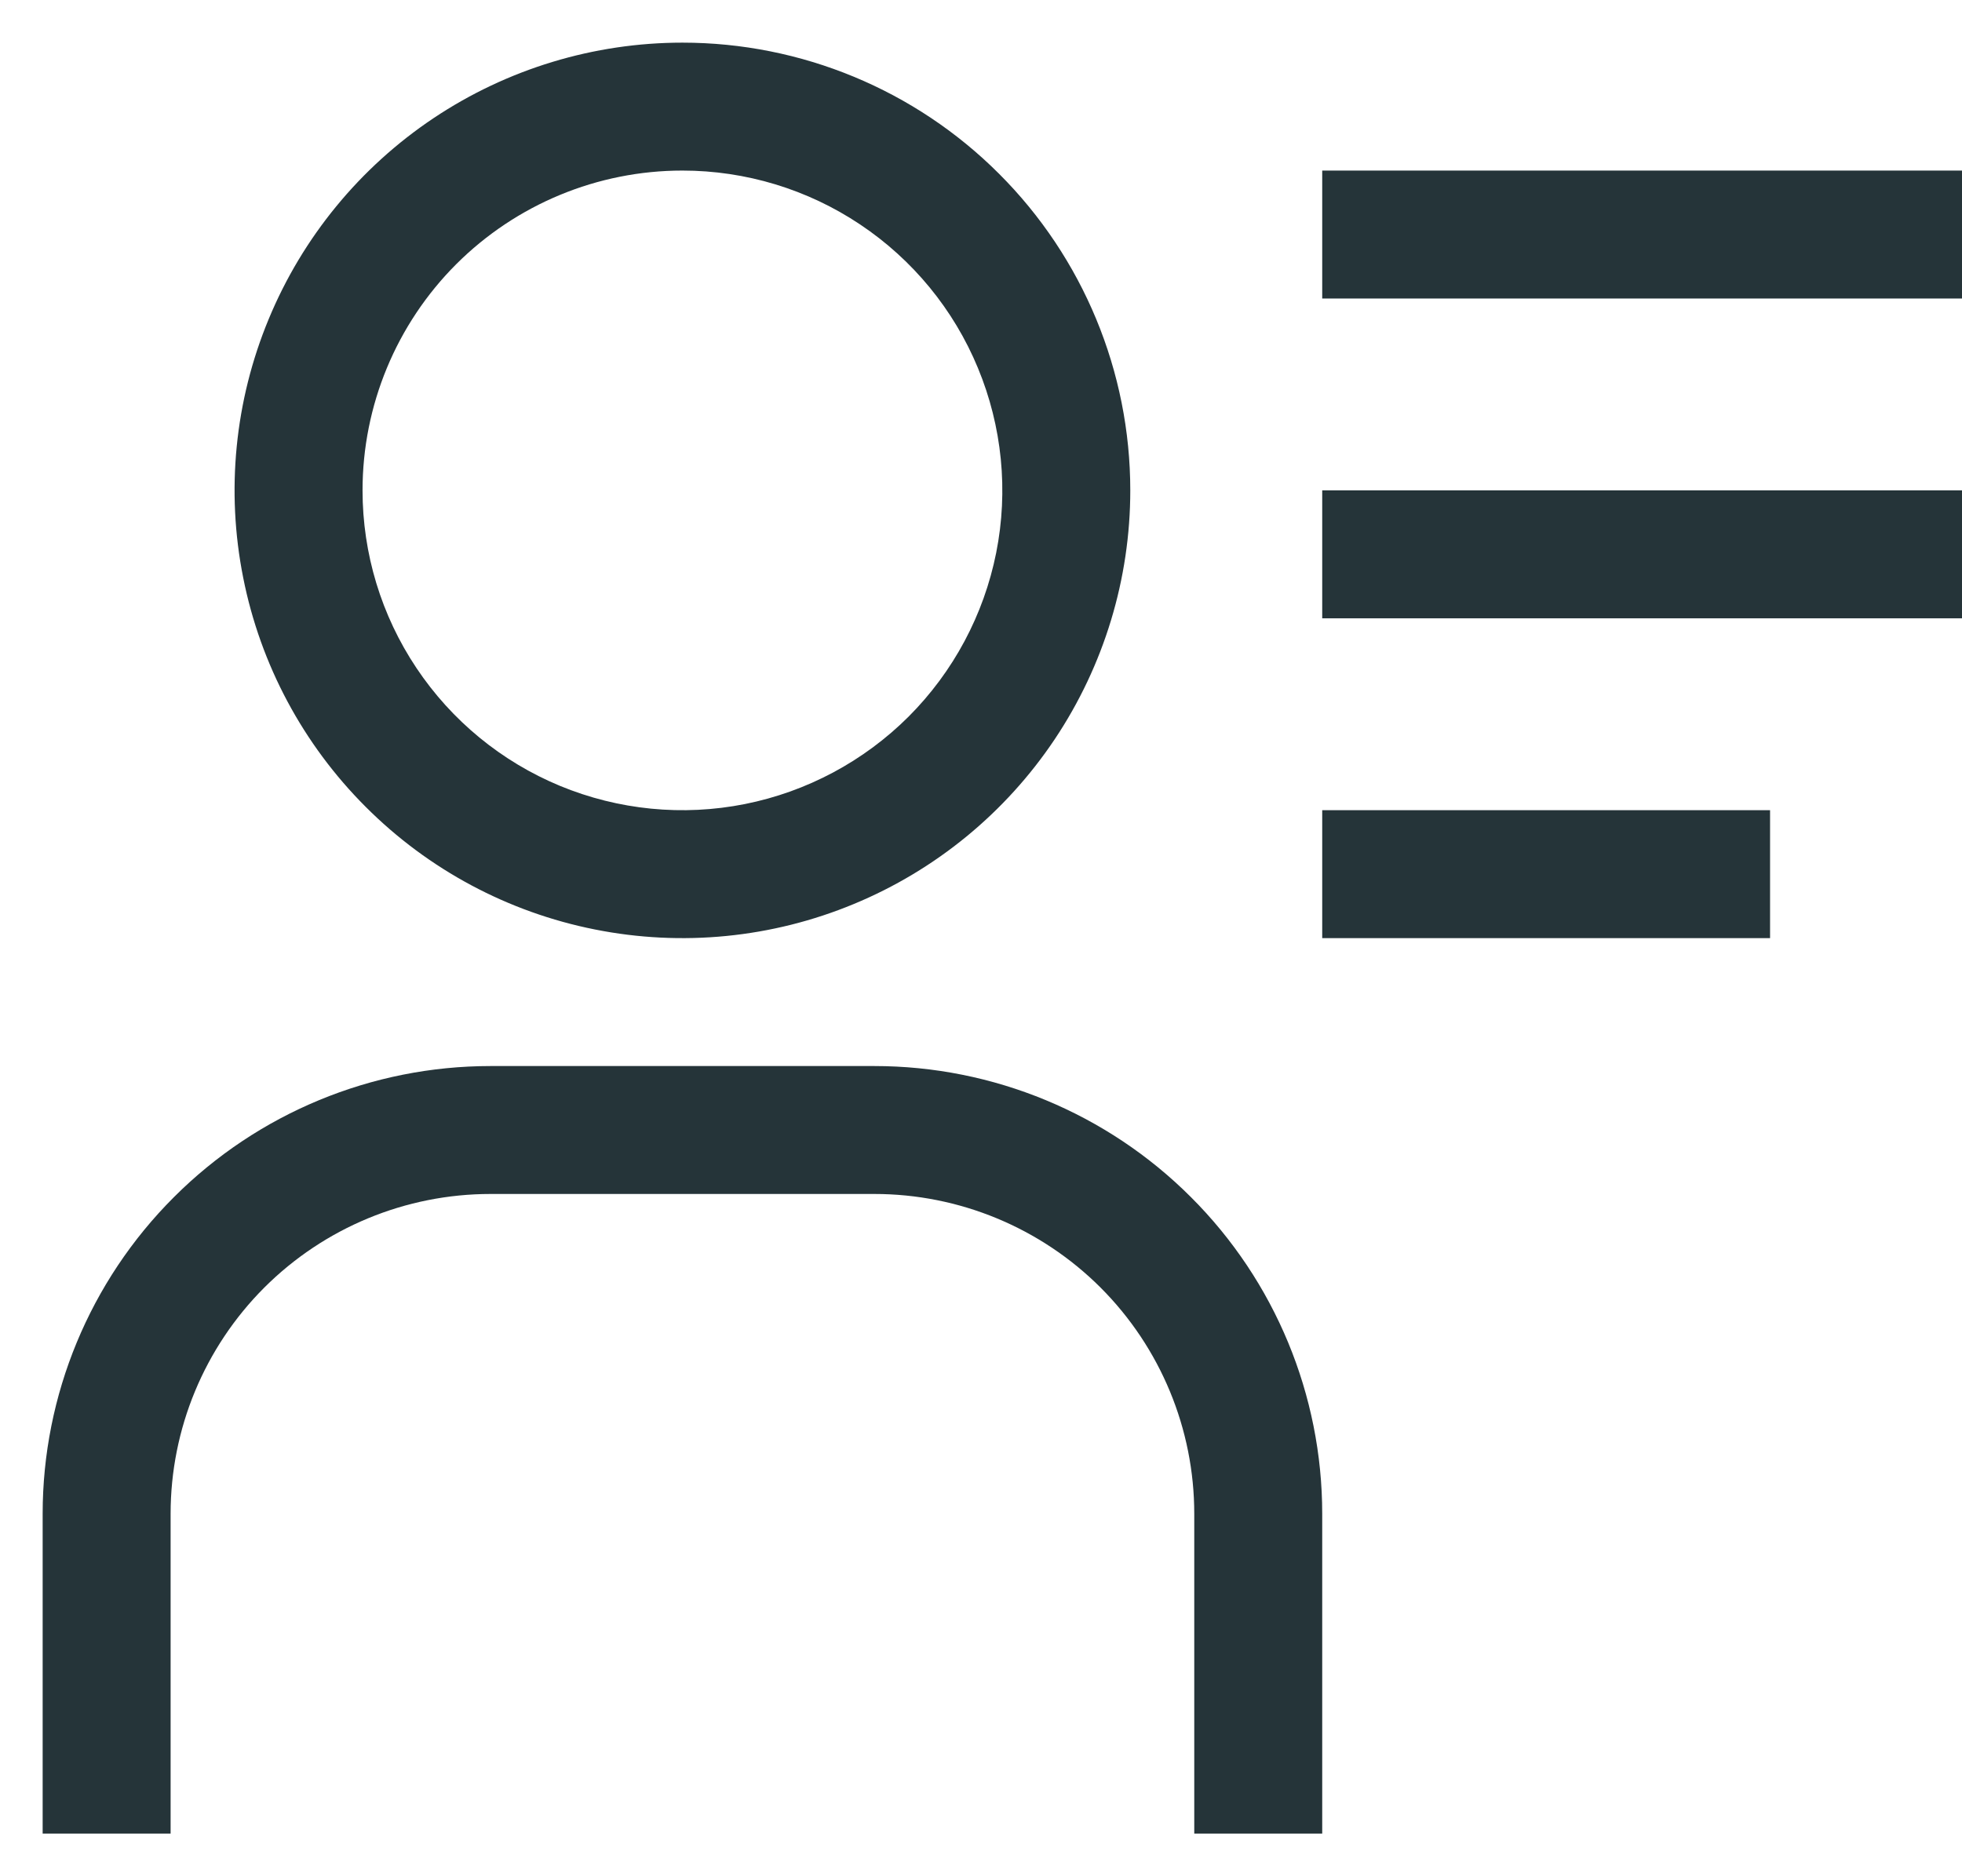 <svg width="23" height="22" viewBox="0 0 23 22" fill="none" xmlns="http://www.w3.org/2000/svg">
<path d="M8 2C8.742 2 9.467 2.22 10.083 2.632C10.7 3.044 11.181 3.63 11.464 4.315C11.748 5 11.823 5.754 11.678 6.482C11.533 7.209 11.176 7.877 10.652 8.402C10.127 8.926 9.459 9.283 8.732 9.428C8.004 9.573 7.25 9.498 6.565 9.215C5.88 8.931 5.294 8.45 4.882 7.833C4.47 7.217 4.25 6.492 4.25 5.75C4.25 4.755 4.645 3.802 5.348 3.098C6.052 2.395 7.005 2 8 2ZM8 0.5C6.962 0.5 5.947 0.808 5.083 1.385C4.22 1.962 3.547 2.782 3.15 3.741C2.752 4.7 2.648 5.756 2.851 6.774C3.053 7.793 3.553 8.728 4.288 9.462C5.022 10.197 5.957 10.697 6.976 10.899C7.994 11.102 9.05 10.998 10.009 10.6C10.968 10.203 11.788 9.53 12.365 8.667C12.942 7.803 13.25 6.788 13.25 5.75C13.25 4.358 12.697 3.022 11.712 2.038C10.728 1.053 9.392 0.5 8 0.5ZM15.5 21.5H14V17.75C14 16.755 13.605 15.802 12.902 15.098C12.198 14.395 11.245 14 10.25 14H5.75C4.755 14 3.802 14.395 3.098 15.098C2.395 15.802 2 16.755 2 17.75V21.5H0.5V17.75C0.5 16.358 1.053 15.022 2.038 14.038C3.022 13.053 4.358 12.5 5.75 12.5H10.25C11.642 12.5 12.978 13.053 13.962 14.038C14.947 15.022 15.5 16.358 15.5 17.75V21.5ZM15.5 2H23V3.5H15.5V2ZM15.5 5.75H23V7.25H15.5V5.75ZM15.5 9.5H20.75V11H15.5V9.5Z" fill="#253439"/>
</svg>
